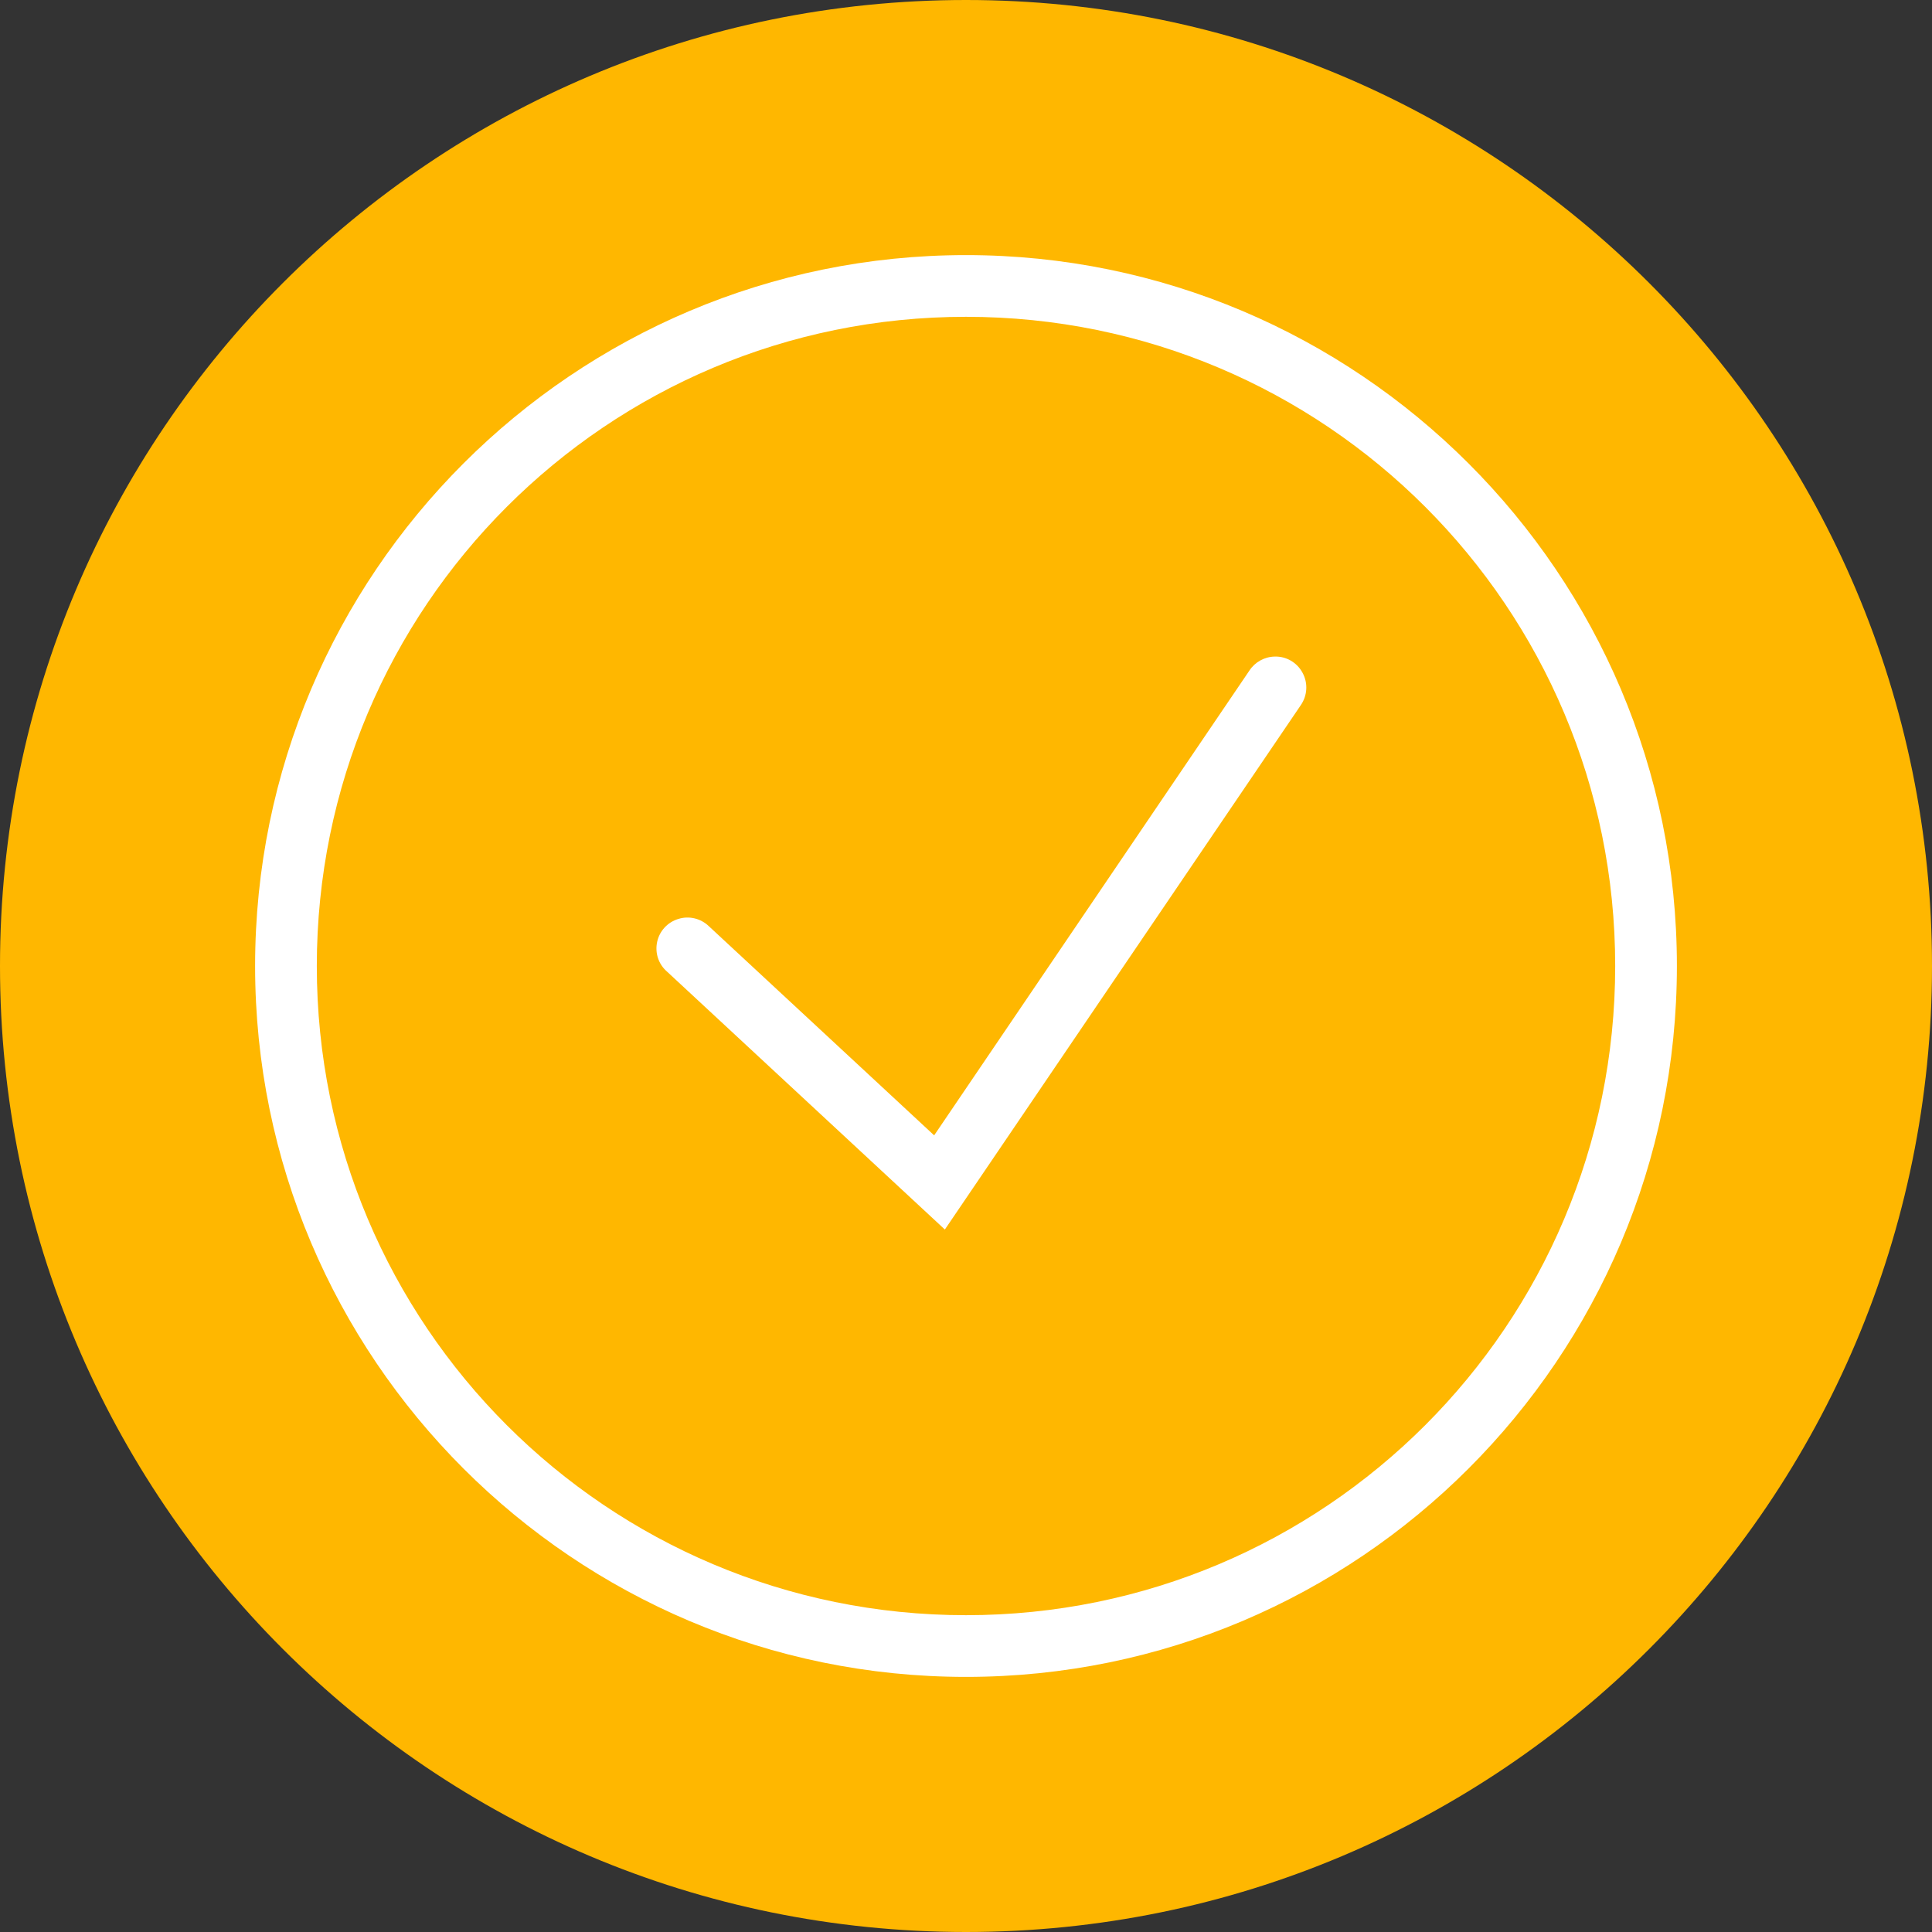 <?xml version="1.0" encoding="UTF-8"?>
<svg xmlns="http://www.w3.org/2000/svg" xmlns:xlink="http://www.w3.org/1999/xlink" viewBox="0 0 50 50" width="50px" height="50px">
<rect x="0" y="0" width="50" height="50" fill="#333333" stroke="none"/>
<g id="surface700525">
<path style=" stroke:none;fill-rule:nonzero;fill:rgb(100%,71.765%,0%);fill-opacity:1;" d="M 25 50 C 11.191 50 0 38.809 0 25 C 0 11.191 11.191 0 25 0 C 38.809 0 50 11.191 50 25 C 50 38.809 38.809 50 25 50 Z M 25 50 "/>
<path style=" stroke:none;fill-rule:nonzero;fill:rgb(100%,100%,100%);fill-opacity:1;" d="M 25 6.602 C 14.848 6.602 6.602 14.848 6.602 25 C 6.602 35.152 14.848 43.398 25 43.398 C 35.152 43.398 43.398 35.152 43.398 25 C 43.398 14.848 35.152 6.602 25 6.602 Z M 25 8.199 C 34.289 8.199 41.801 15.711 41.801 25 C 41.801 34.289 34.289 41.801 25 41.801 C 15.711 41.801 8.199 34.289 8.199 25 C 8.199 15.711 15.711 8.199 25 8.199 Z M 32.992 16.992 C 32.727 16.996 32.48 17.133 32.336 17.352 L 24.176 29.383 L 18.344 23.969 C 18.137 23.77 17.836 23.695 17.559 23.781 C 17.281 23.863 17.07 24.09 17.008 24.371 C 16.945 24.656 17.039 24.949 17.258 25.141 L 24.453 31.82 L 33.664 18.25 C 33.836 18 33.855 17.68 33.711 17.414 C 33.57 17.148 33.293 16.984 32.992 16.992 Z M 32.992 16.992 "/>
</g>
</svg>
